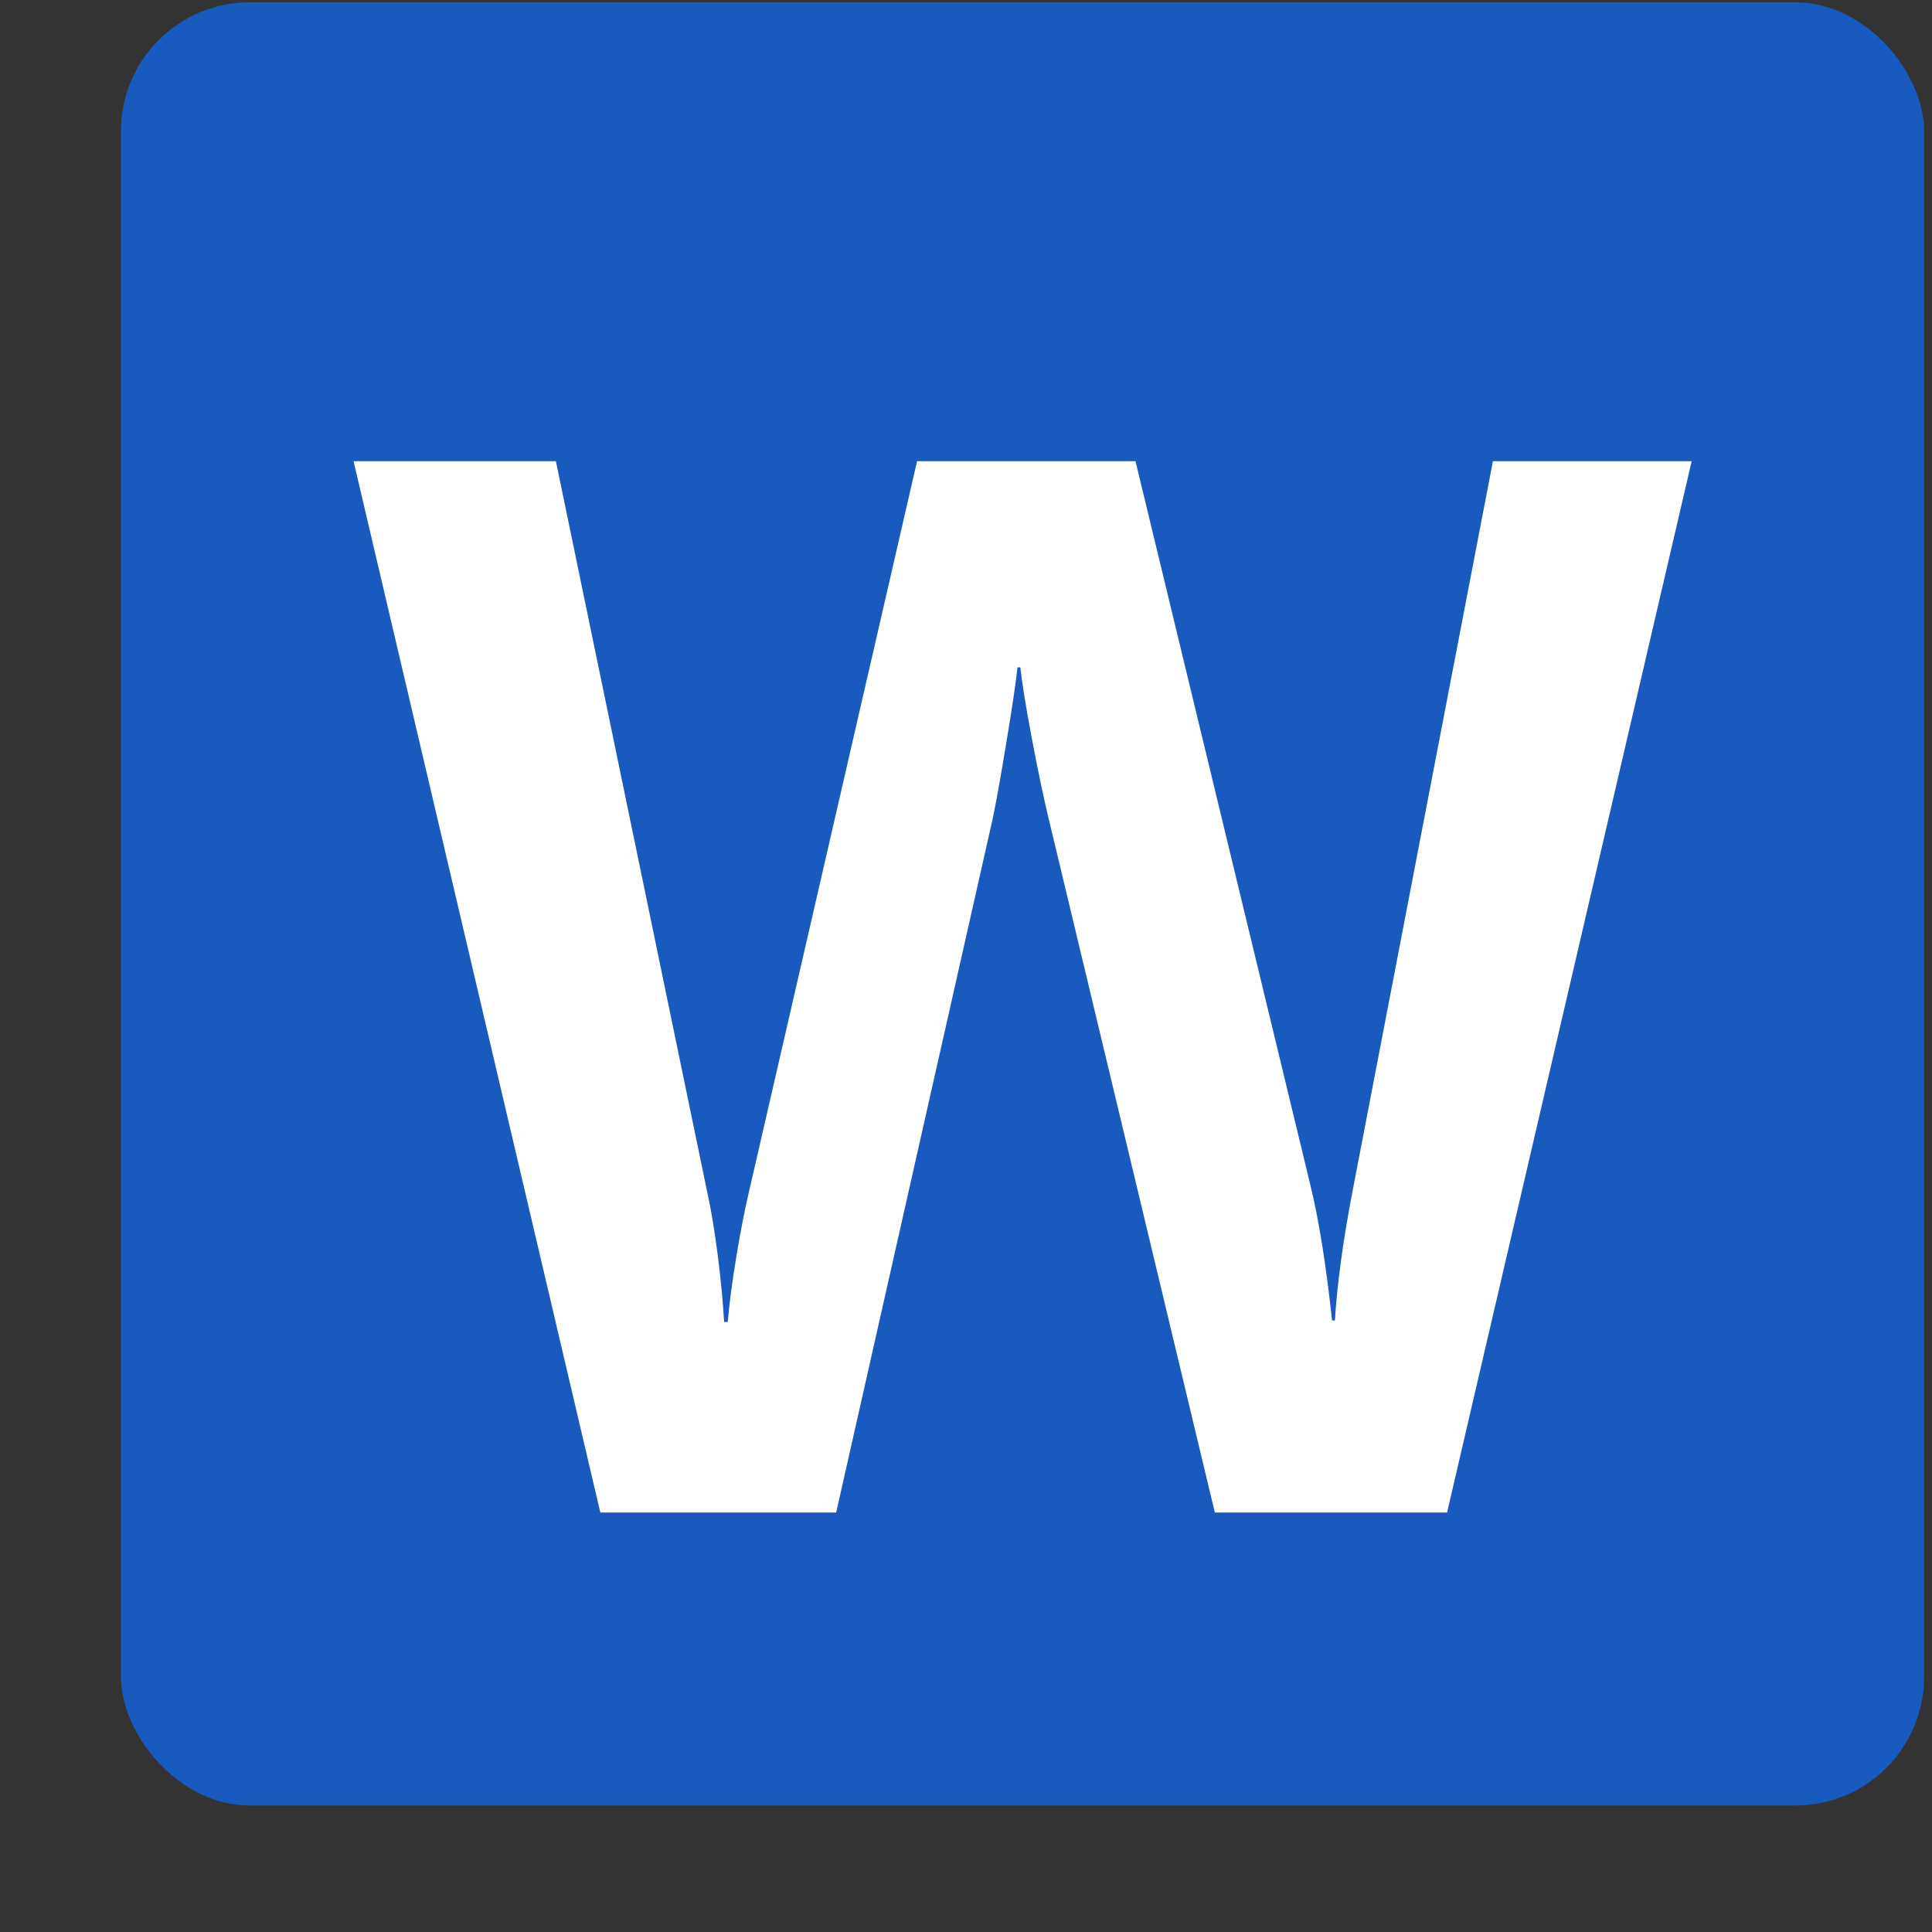 <svg width="15" height="15" viewBox="0 0 15 15" fill="none" xmlns="http://www.w3.org/2000/svg">
<rect x="0" y="0" width="15" height="15" fill="#333333" stroke="none"/>
<g id="Group 4887">
<rect id="Rectangle 401" x="0.939" y="0.018" width="14" height="14" rx="1" fill="#185ABD"/>
<path id="Vector" d="M5.574 9.757C5.598 9.951 5.614 10.119 5.622 10.264H5.65C5.662 10.127 5.683 9.962 5.715 9.768C5.747 9.575 5.778 9.412 5.809 9.279L7.12 3.581H8.816L10.172 9.194C10.24 9.471 10.296 9.823 10.342 10.252H10.364C10.383 9.956 10.43 9.615 10.505 9.228L11.591 3.581H13.134L11.235 11.743H9.432L8.137 6.336C8.1 6.18 8.057 5.978 8.01 5.727C7.963 5.477 7.934 5.295 7.922 5.181H7.9C7.885 5.314 7.856 5.511 7.812 5.772C7.769 6.035 7.734 6.228 7.708 6.353L6.492 11.743H4.661L2.745 3.581H4.316L5.498 9.29C5.524 9.408 5.549 9.564 5.574 9.757Z" fill="white"/>
</g>
</svg>
